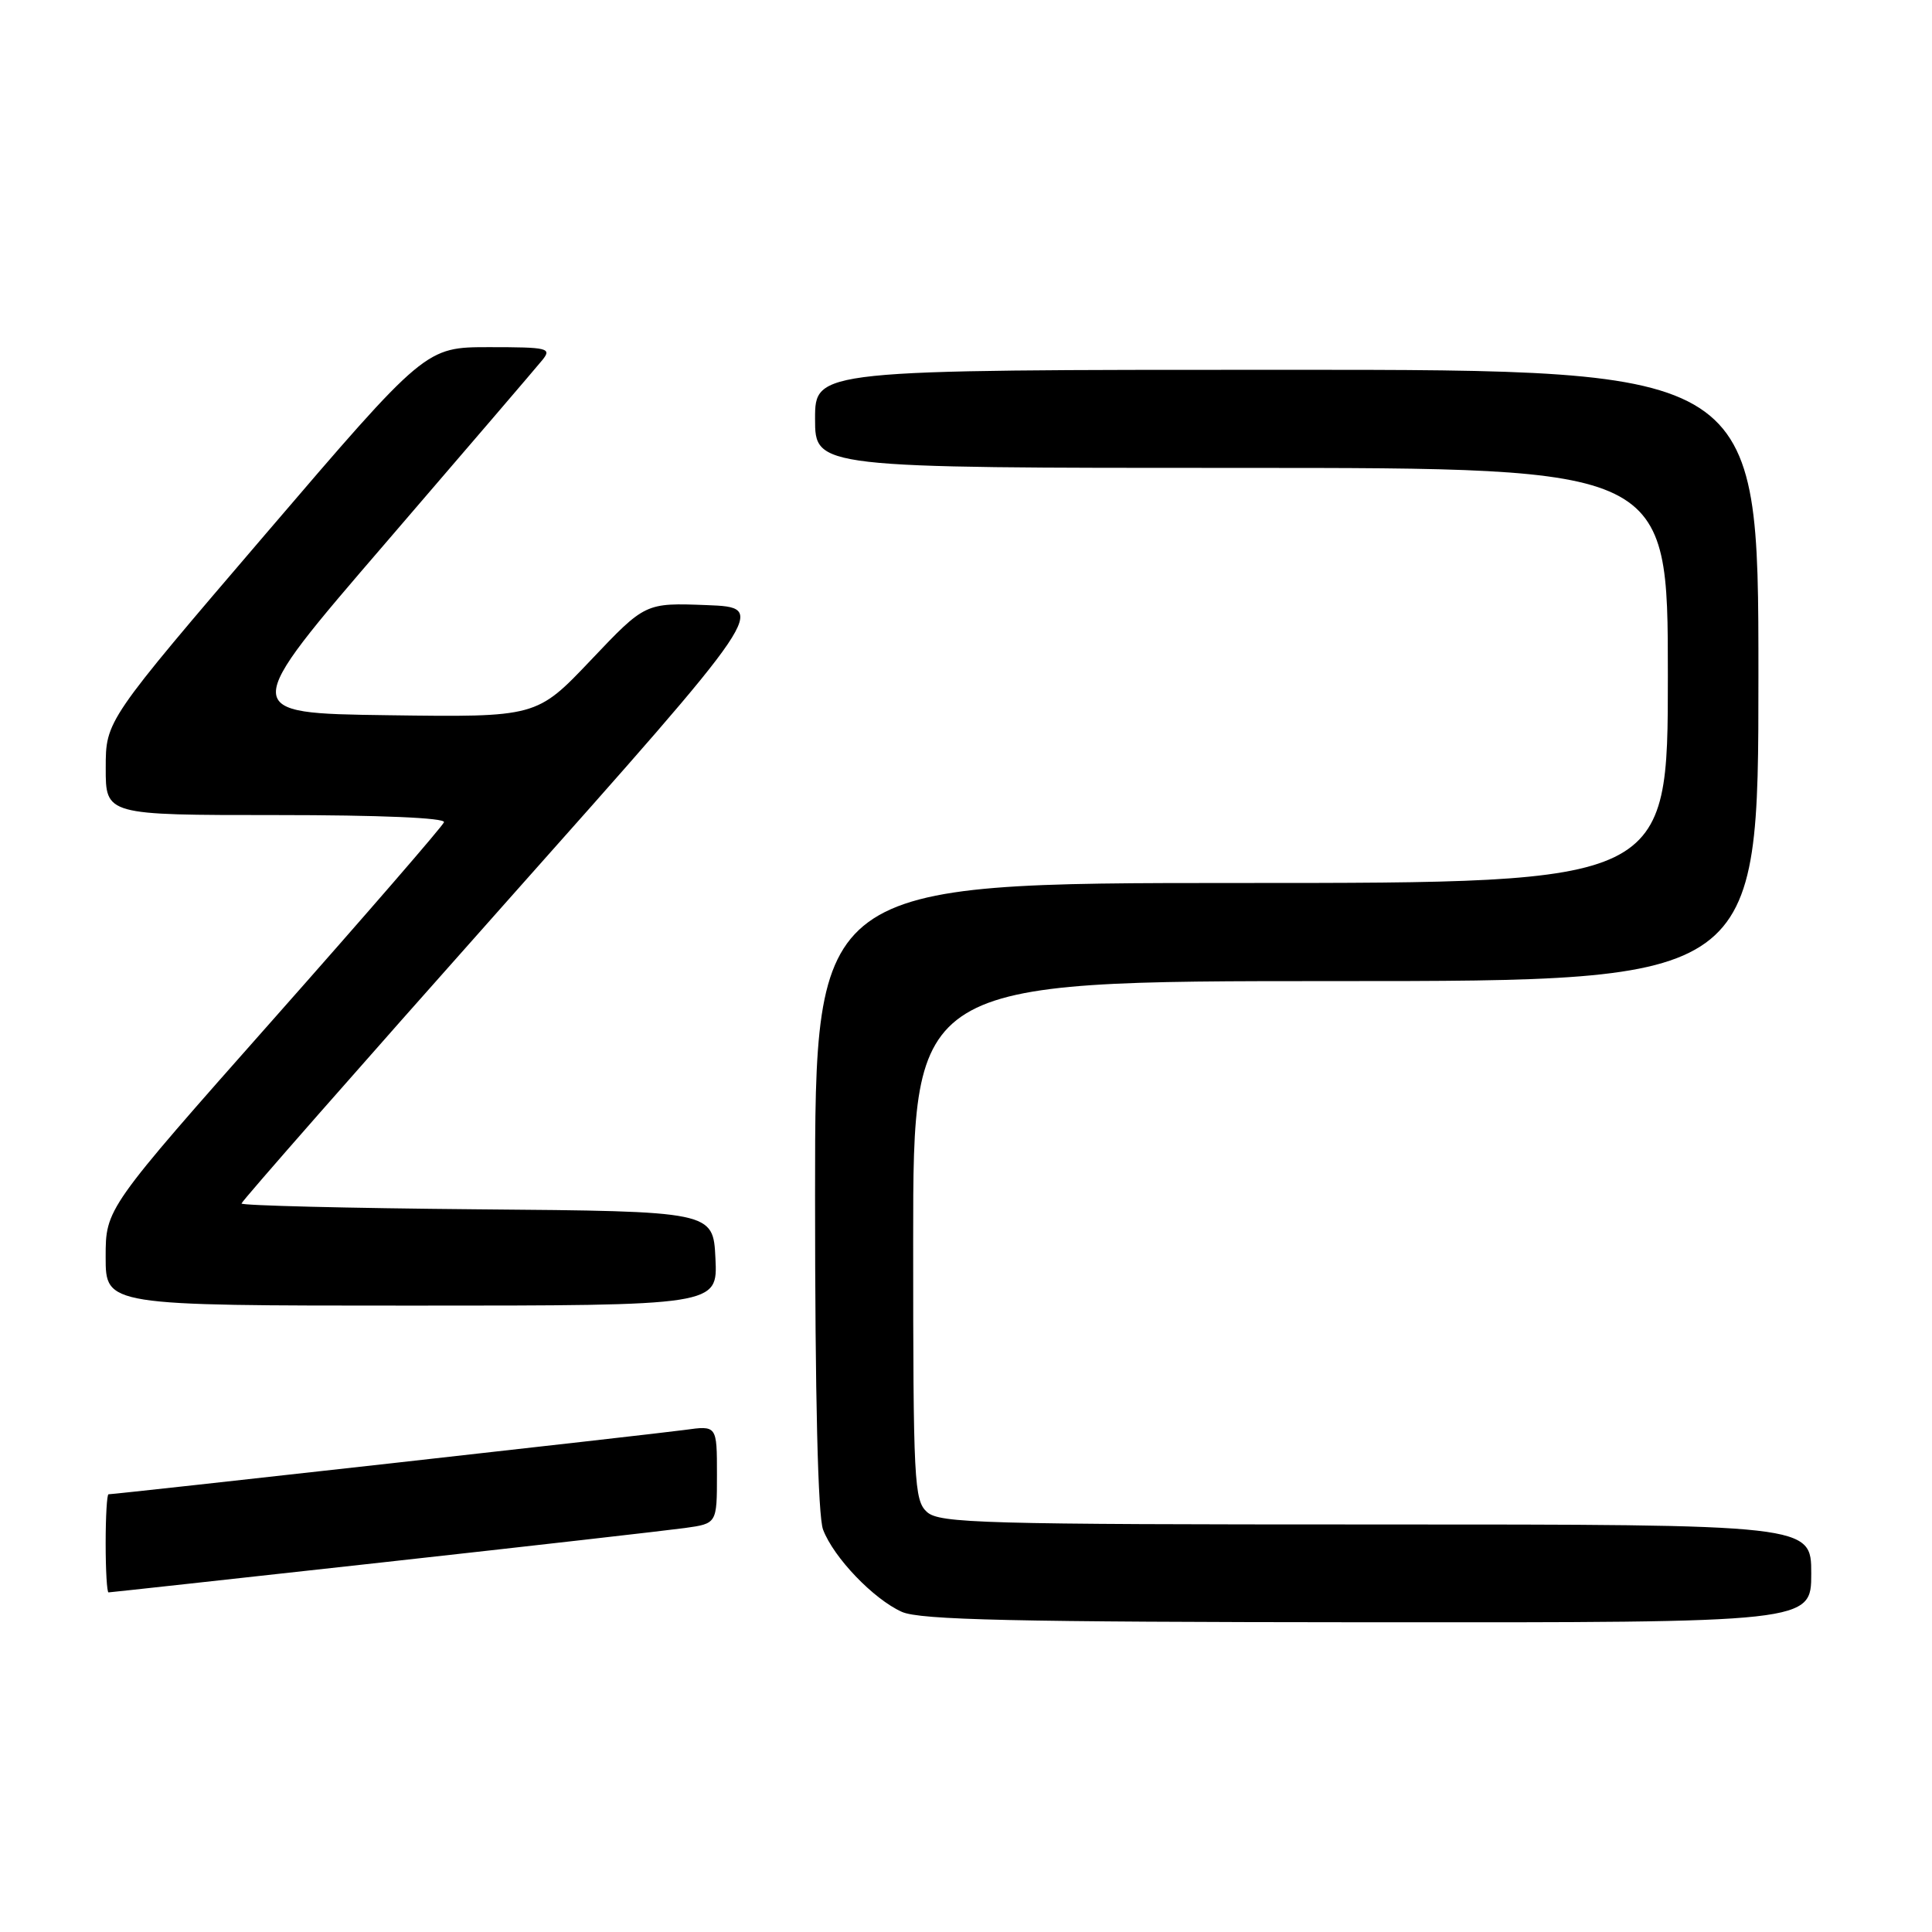 <?xml version="1.0" encoding="UTF-8" standalone="no"?>
<!DOCTYPE svg PUBLIC "-//W3C//DTD SVG 1.1//EN" "http://www.w3.org/Graphics/SVG/1.1/DTD/svg11.dtd" >
<svg xmlns="http://www.w3.org/2000/svg" xmlns:xlink="http://www.w3.org/1999/xlink" version="1.1" viewBox="0 0 256 256">
 <g >
 <path fill="currentColor"
d=" M 240.00 208.50 C 240.00 202.00 240.00 202.00 182.33 202.00 C 130.07 202.00 124.49 201.84 122.83 200.35 C 121.12 198.80 121.00 196.35 121.00 164.35 C 121.00 130.00 121.00 130.00 177.00 130.00 C 233.00 130.00 233.00 130.00 233.00 89.50 C 233.00 49.00 233.00 49.00 170.50 49.00 C 108.00 49.00 108.00 49.00 108.00 55.50 C 108.00 62.00 108.00 62.00 164.50 62.00 C 221.00 62.00 221.00 62.00 221.00 89.50 C 221.00 117.00 221.00 117.00 164.50 117.00 C 108.00 117.00 108.00 117.00 108.00 158.43 C 108.00 185.22 108.38 200.87 109.06 202.68 C 110.46 206.38 115.74 211.89 119.50 213.58 C 121.90 214.65 134.30 214.93 181.25 214.96 C 240.00 215.00 240.00 215.00 240.00 208.50 Z  M 50.63 207.03 C 70.36 204.85 88.41 202.79 90.75 202.47 C 95.00 201.88 95.00 201.88 95.00 195.38 C 95.00 188.88 95.00 188.88 90.75 189.47 C 86.96 190.00 15.31 198.00 14.38 198.00 C 14.17 198.00 14.00 200.93 14.00 204.50 C 14.00 208.07 14.17 211.00 14.38 211.00 C 14.59 211.00 30.90 209.21 50.63 207.03 Z  M 94.80 166.75 C 94.50 160.50 94.50 160.50 63.25 160.24 C 46.06 160.09 32.00 159.74 32.00 159.47 C 32.00 159.19 47.71 141.31 66.90 119.73 C 101.80 80.50 101.80 80.50 93.65 80.18 C 85.50 79.87 85.50 79.87 78.30 87.46 C 71.10 95.04 71.10 95.04 51.39 94.77 C 31.67 94.50 31.67 94.50 51.09 71.95 C 61.76 59.55 71.12 48.63 71.87 47.70 C 73.14 46.13 72.62 46.00 64.82 46.00 C 56.39 46.00 56.39 46.00 35.20 70.75 C 14.01 95.50 14.01 95.50 14.01 101.75 C 14.00 108.00 14.00 108.00 36.58 108.00 C 50.36 108.00 59.04 108.37 58.83 108.95 C 58.65 109.47 48.49 121.20 36.25 135.02 C 14.00 160.15 14.00 160.15 14.00 166.57 C 14.00 173.00 14.00 173.00 54.55 173.00 C 95.10 173.00 95.10 173.00 94.80 166.75 Z "/>
</g>
</svg>